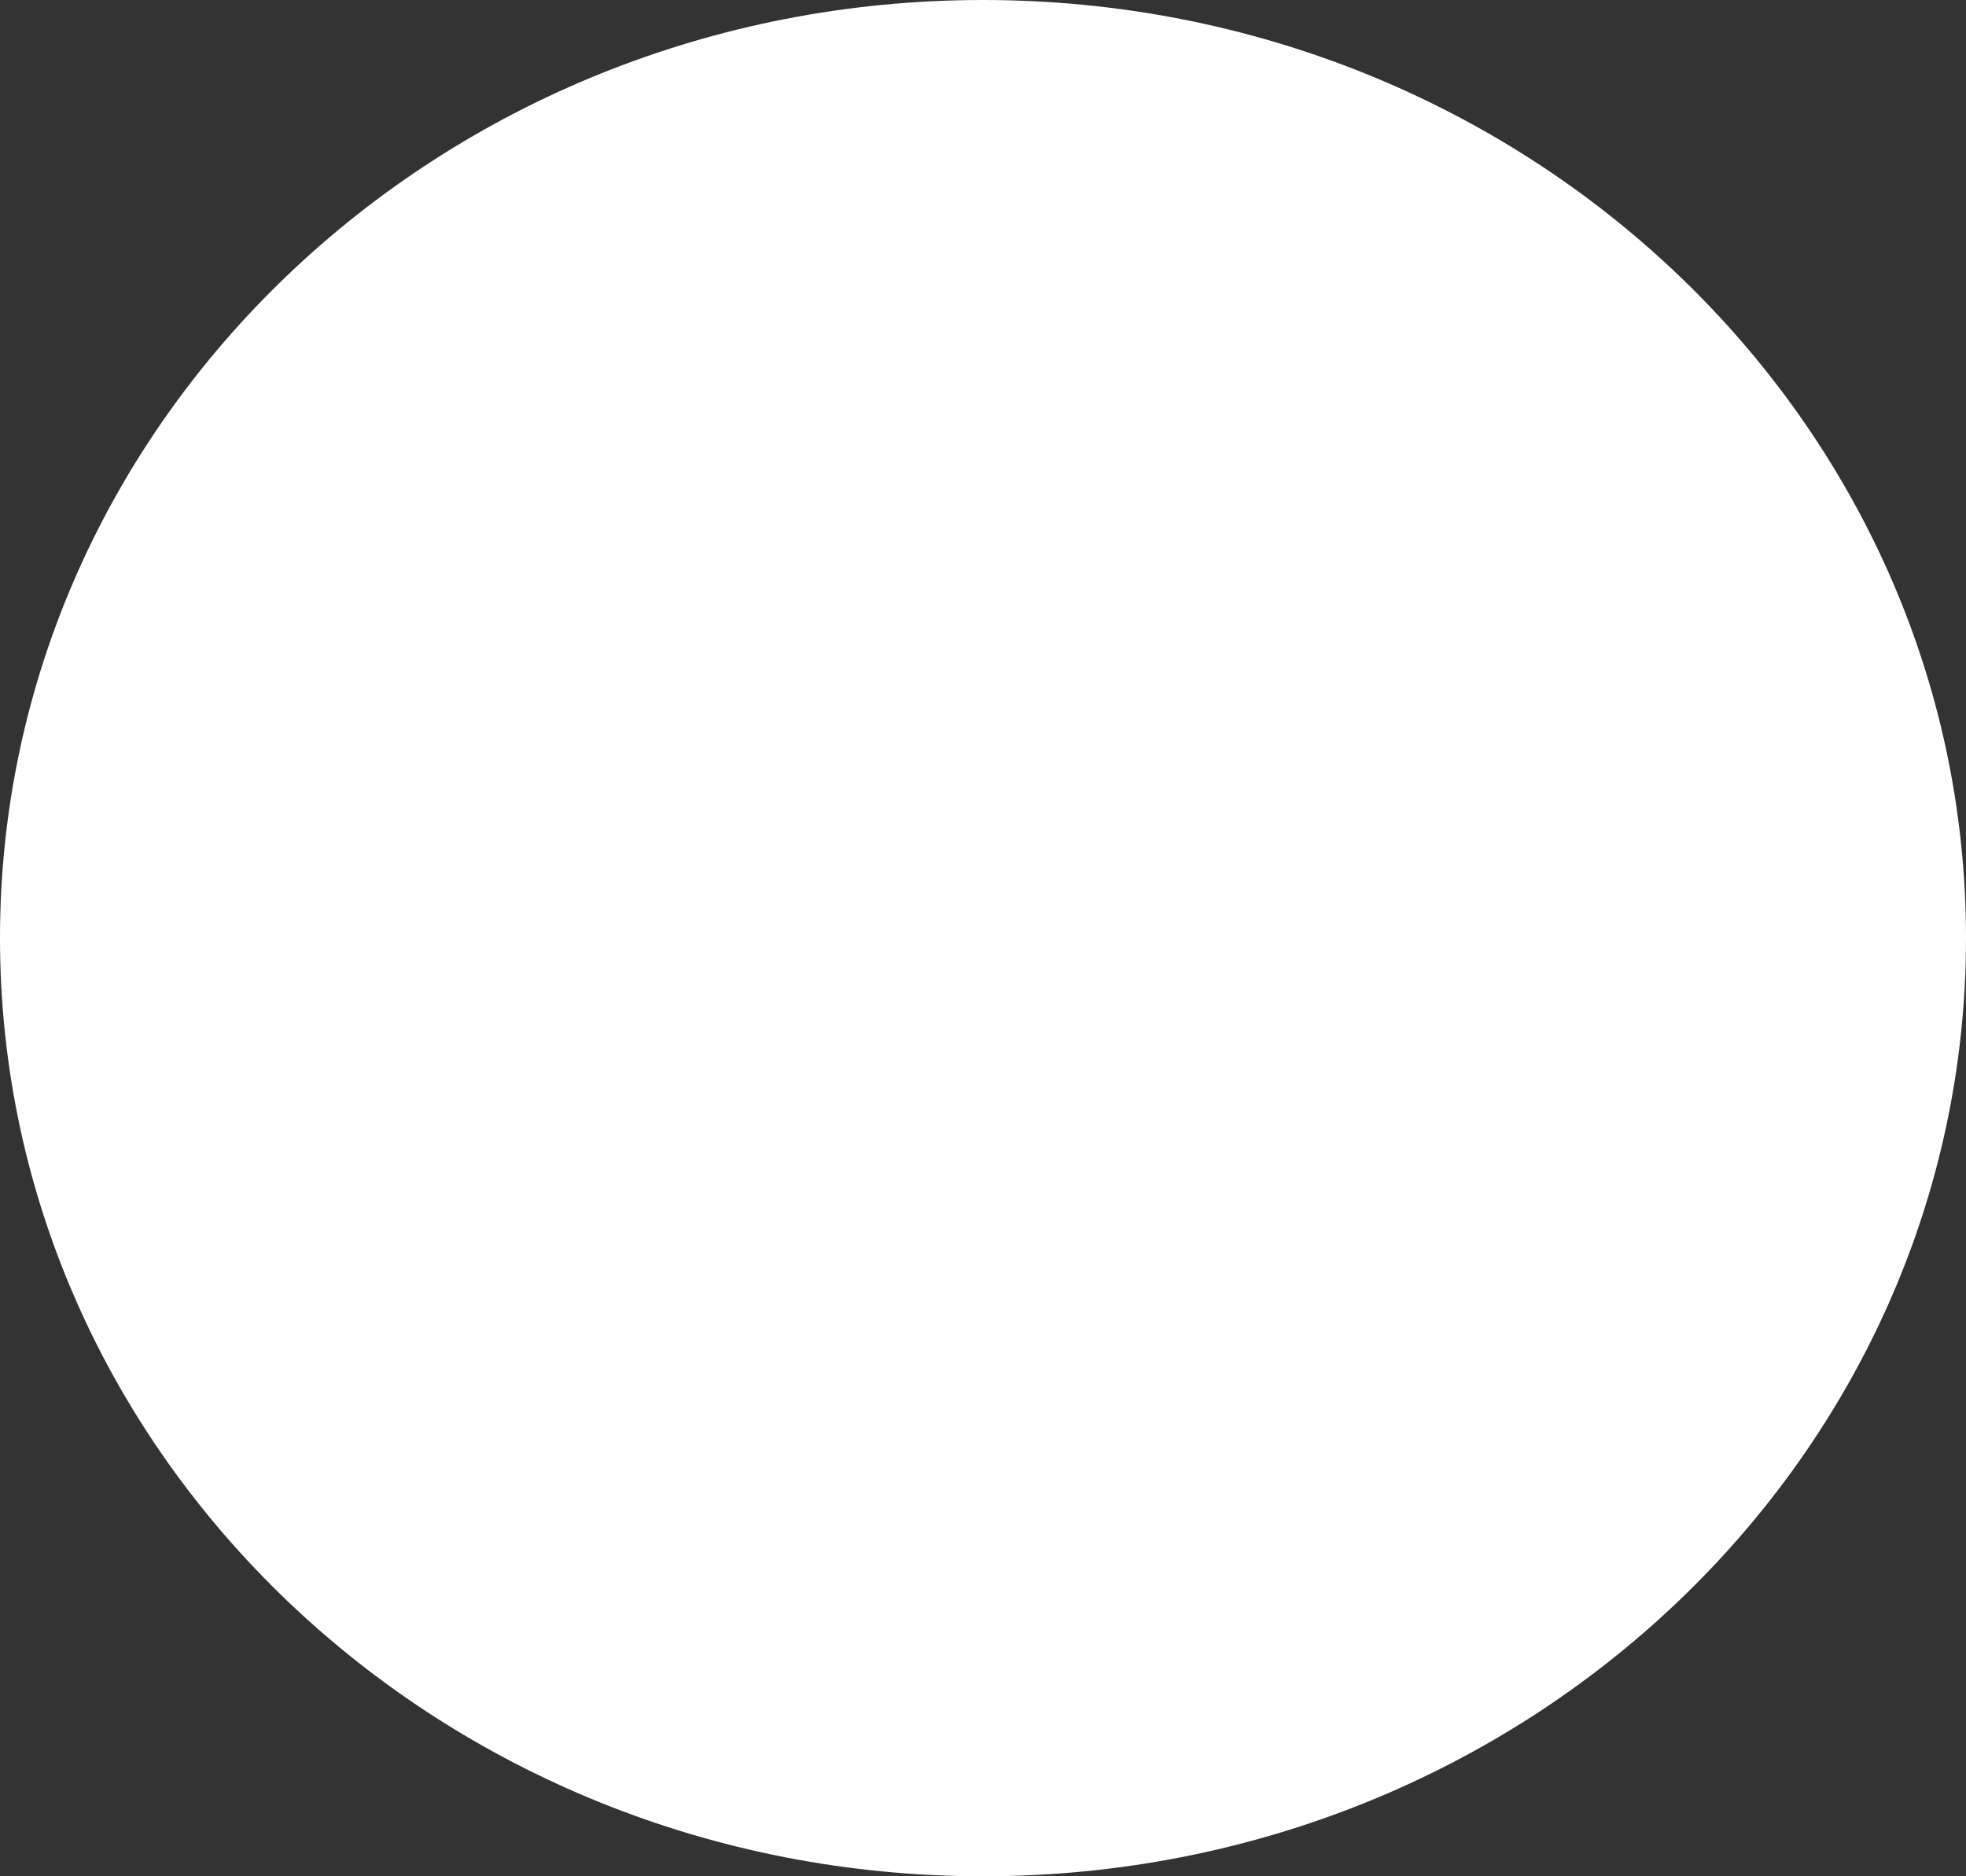 <svg xmlns="http://www.w3.org/2000/svg" width="22" height="21"><rect width="100%" height="100%" fill="#333333" stroke="none"/><path fill="#FFF" fill-rule="evenodd" d="M11 0c6.075 0 11 4.701 11 10.5S17.075 21 11 21 0 16.299 0 10.5 4.925 0 11 0z"/></svg>